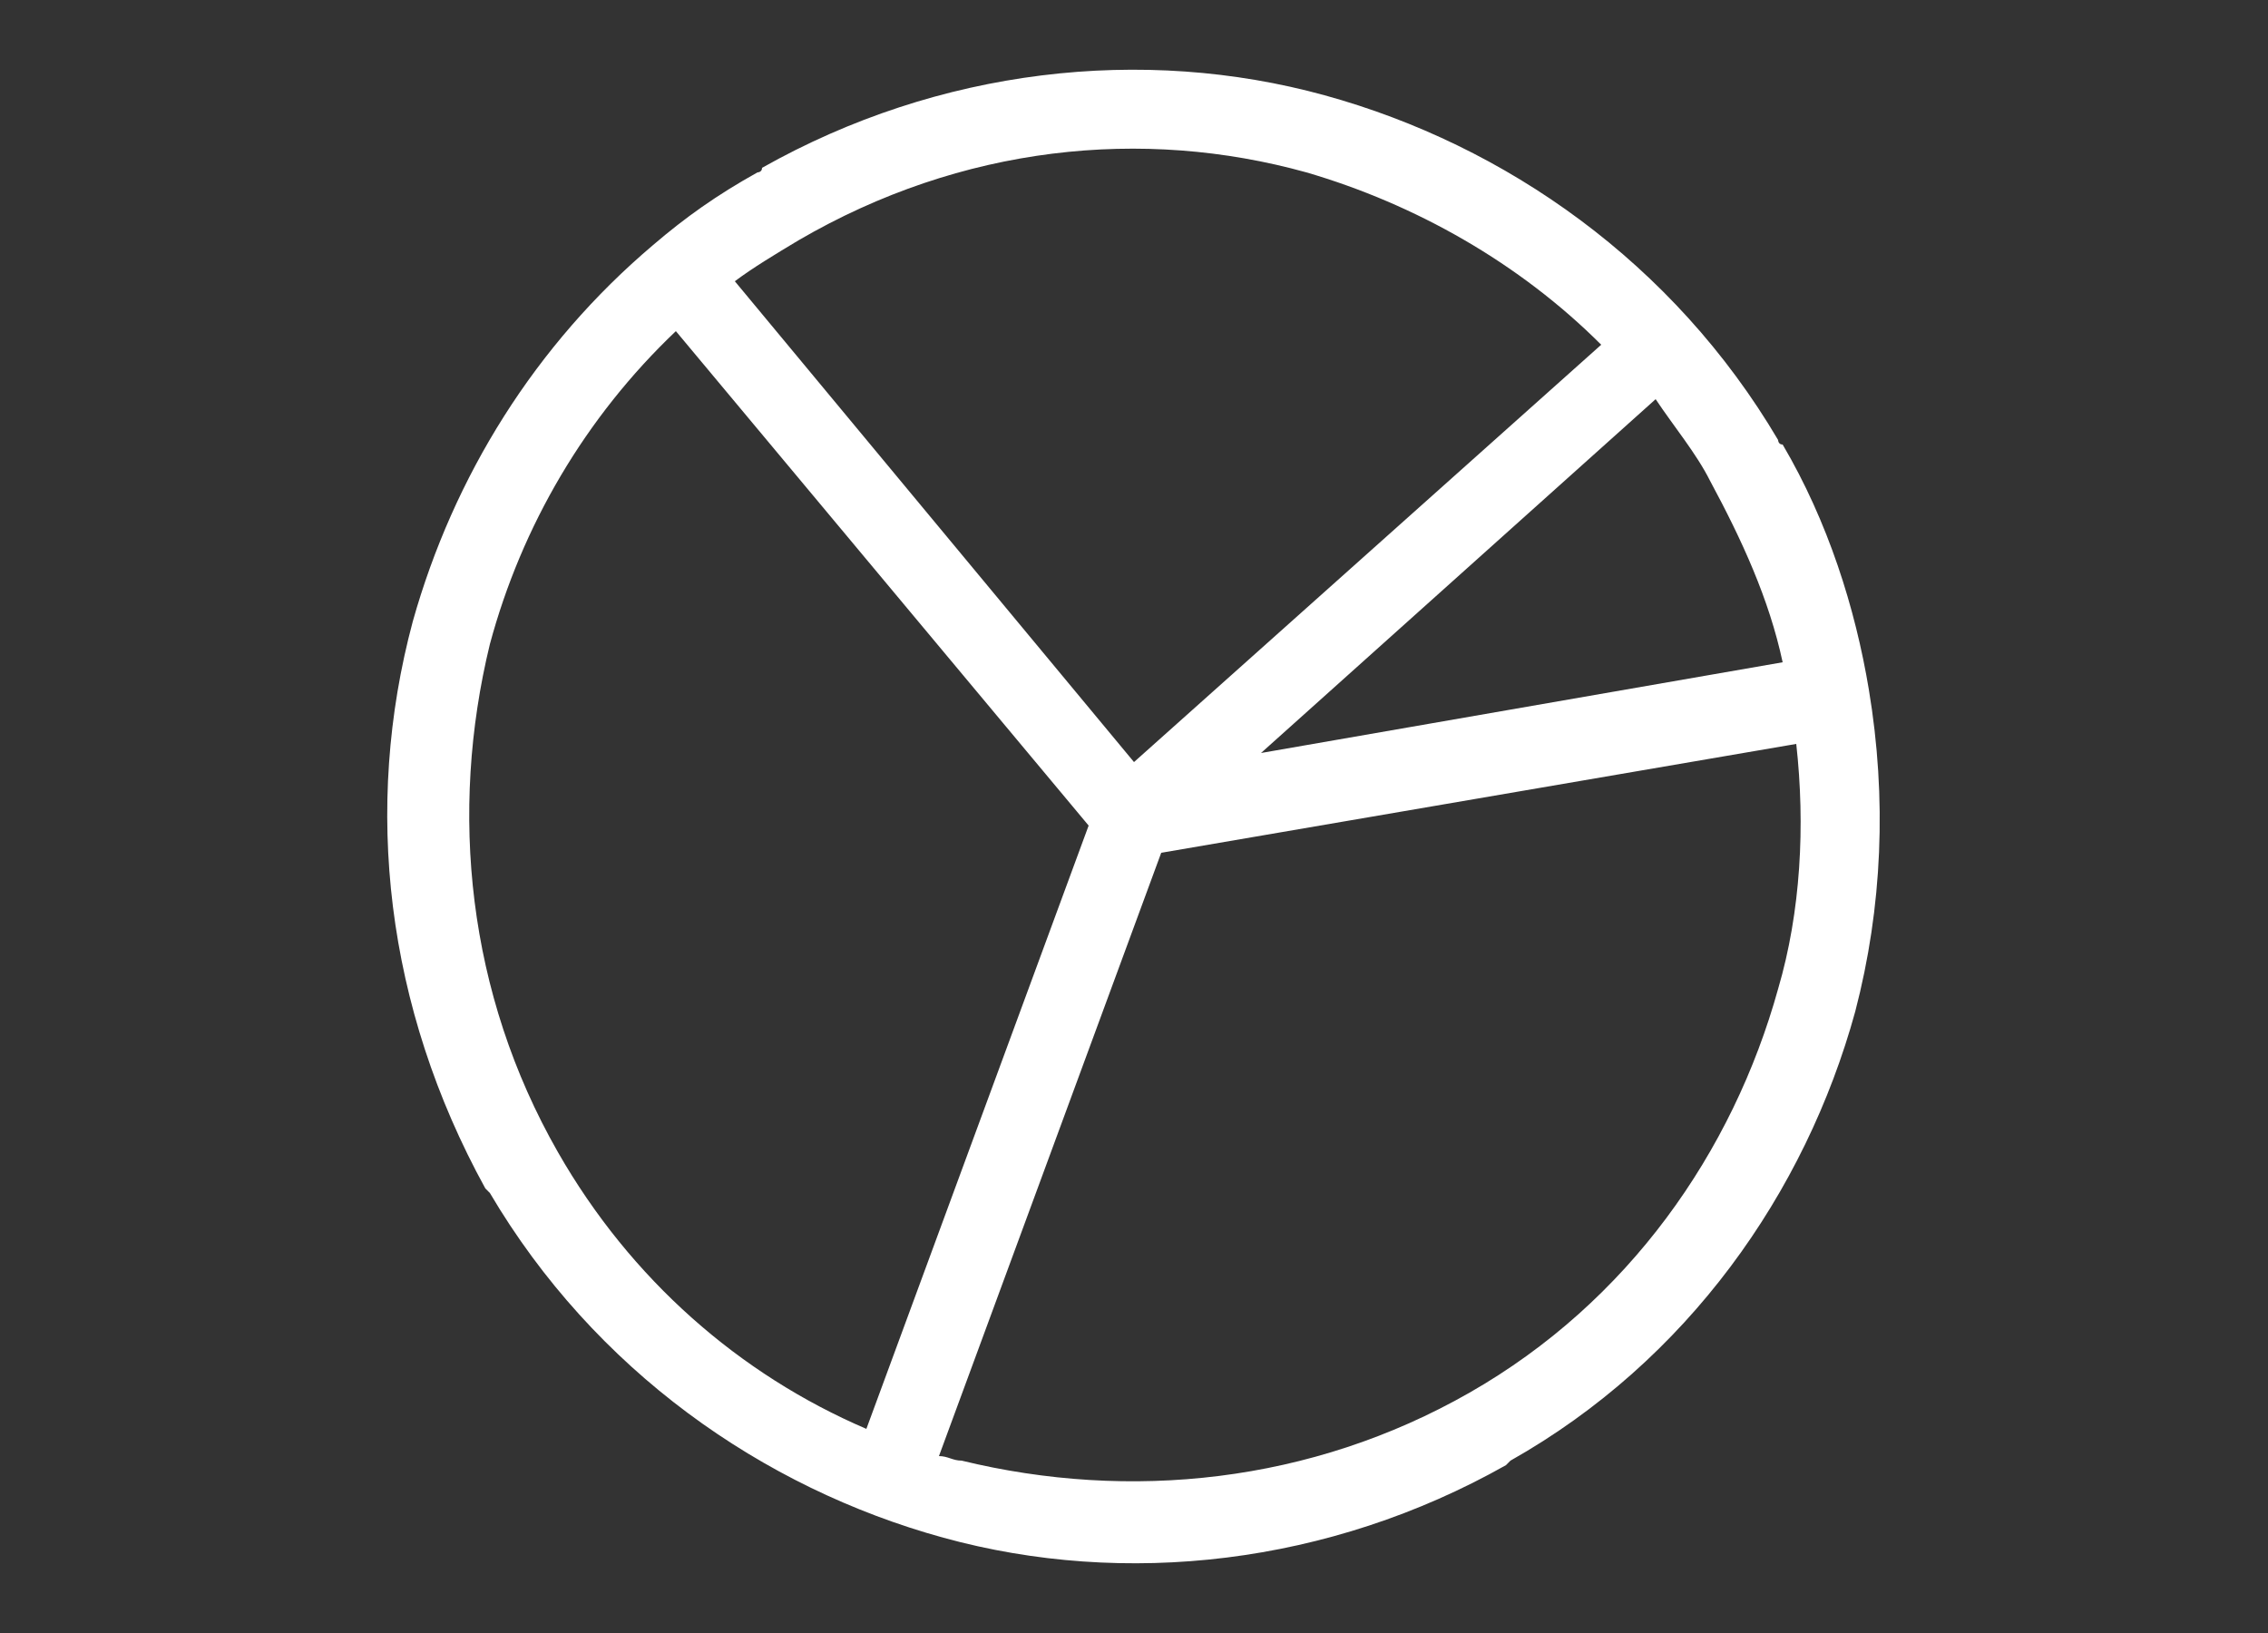 <?xml version="1.0" encoding="utf-8"?>
<!-- Generator: Adobe Illustrator 25.4.1, SVG Export Plug-In . SVG Version: 6.00 Build 0)  -->
<svg version="1.1" id="Layer_1" xmlns="http://www.w3.org/2000/svg" xmlns:xlink="http://www.w3.org/1999/xlink" x="0px" y="0px"
	 width="50px" height="36px" viewBox="0 0 50 36" style="enable-background:new 0 0 50 36;" xml:space="preserve">
<rect x="0" y="0" width="50" height="36" fill="#333333" stroke="none"/>
<style type="text/css">
	.st0{fill-rule:evenodd;clip-rule:evenodd;fill:#FFFFFF;}
</style>
<path class="st0" d="M17.6,5.3c-0.5,0.3-1,0.6-1.4,0.9l8.8,10.6l10.3-9.2c-1.8-1.8-4.1-3.1-6.5-3.8C25.2,2.8,21.2,3.2,17.6,5.3
	L17.6,5.3L17.6,5.3z M41.2,15.2L41.2,15.2L41.2,15.2c0.4,2.4,0.3,4.8-0.3,7.1c-1.1,4-3.7,7.7-7.6,9.9c0,0-0.1,0.1-0.1,0.1
	c-3.9,2.2-8.4,2.7-12.4,1.6c-4-1.1-7.7-3.7-10-7.6c0,0-0.1-0.1-0.1-0.1C8.5,22.2,8,17.8,9.1,13.7c0.9-3.2,2.7-6.1,5.3-8.3l0,0l0,0
	c0.7-0.6,1.4-1.1,2.3-1.6c0,0,0.1,0,0.1-0.1c3.9-2.2,8.4-2.7,12.4-1.6c4,1.1,7.7,3.7,10,7.6c0,0,0,0.1,0.1,0.1
	C40.3,11.5,40.9,13.4,41.2,15.2L41.2,15.2z M39.6,16.4c0.2,1.8,0.1,3.7-0.4,5.4c-1,3.6-3.3,6.9-6.8,8.9l0,0c-3.5,2-7.5,2.4-11.2,1.5
	c-0.2,0-0.3-0.1-0.5-0.1l4.9-13.3L39.6,16.4L39.6,16.4z M27.8,16.6l8.7-7.8c0.4,0.6,0.9,1.2,1.2,1.8l0,0c0.7,1.3,1.3,2.6,1.6,4
	L27.8,16.6L27.8,16.6z M14.9,7.3L24,18.2l-4.9,13.3c-2.8-1.2-5.2-3.3-6.8-6.1c-2-3.5-2.4-7.5-1.5-11.2C11.5,11.6,12.9,9.2,14.9,7.3z
	"/>
</svg>
